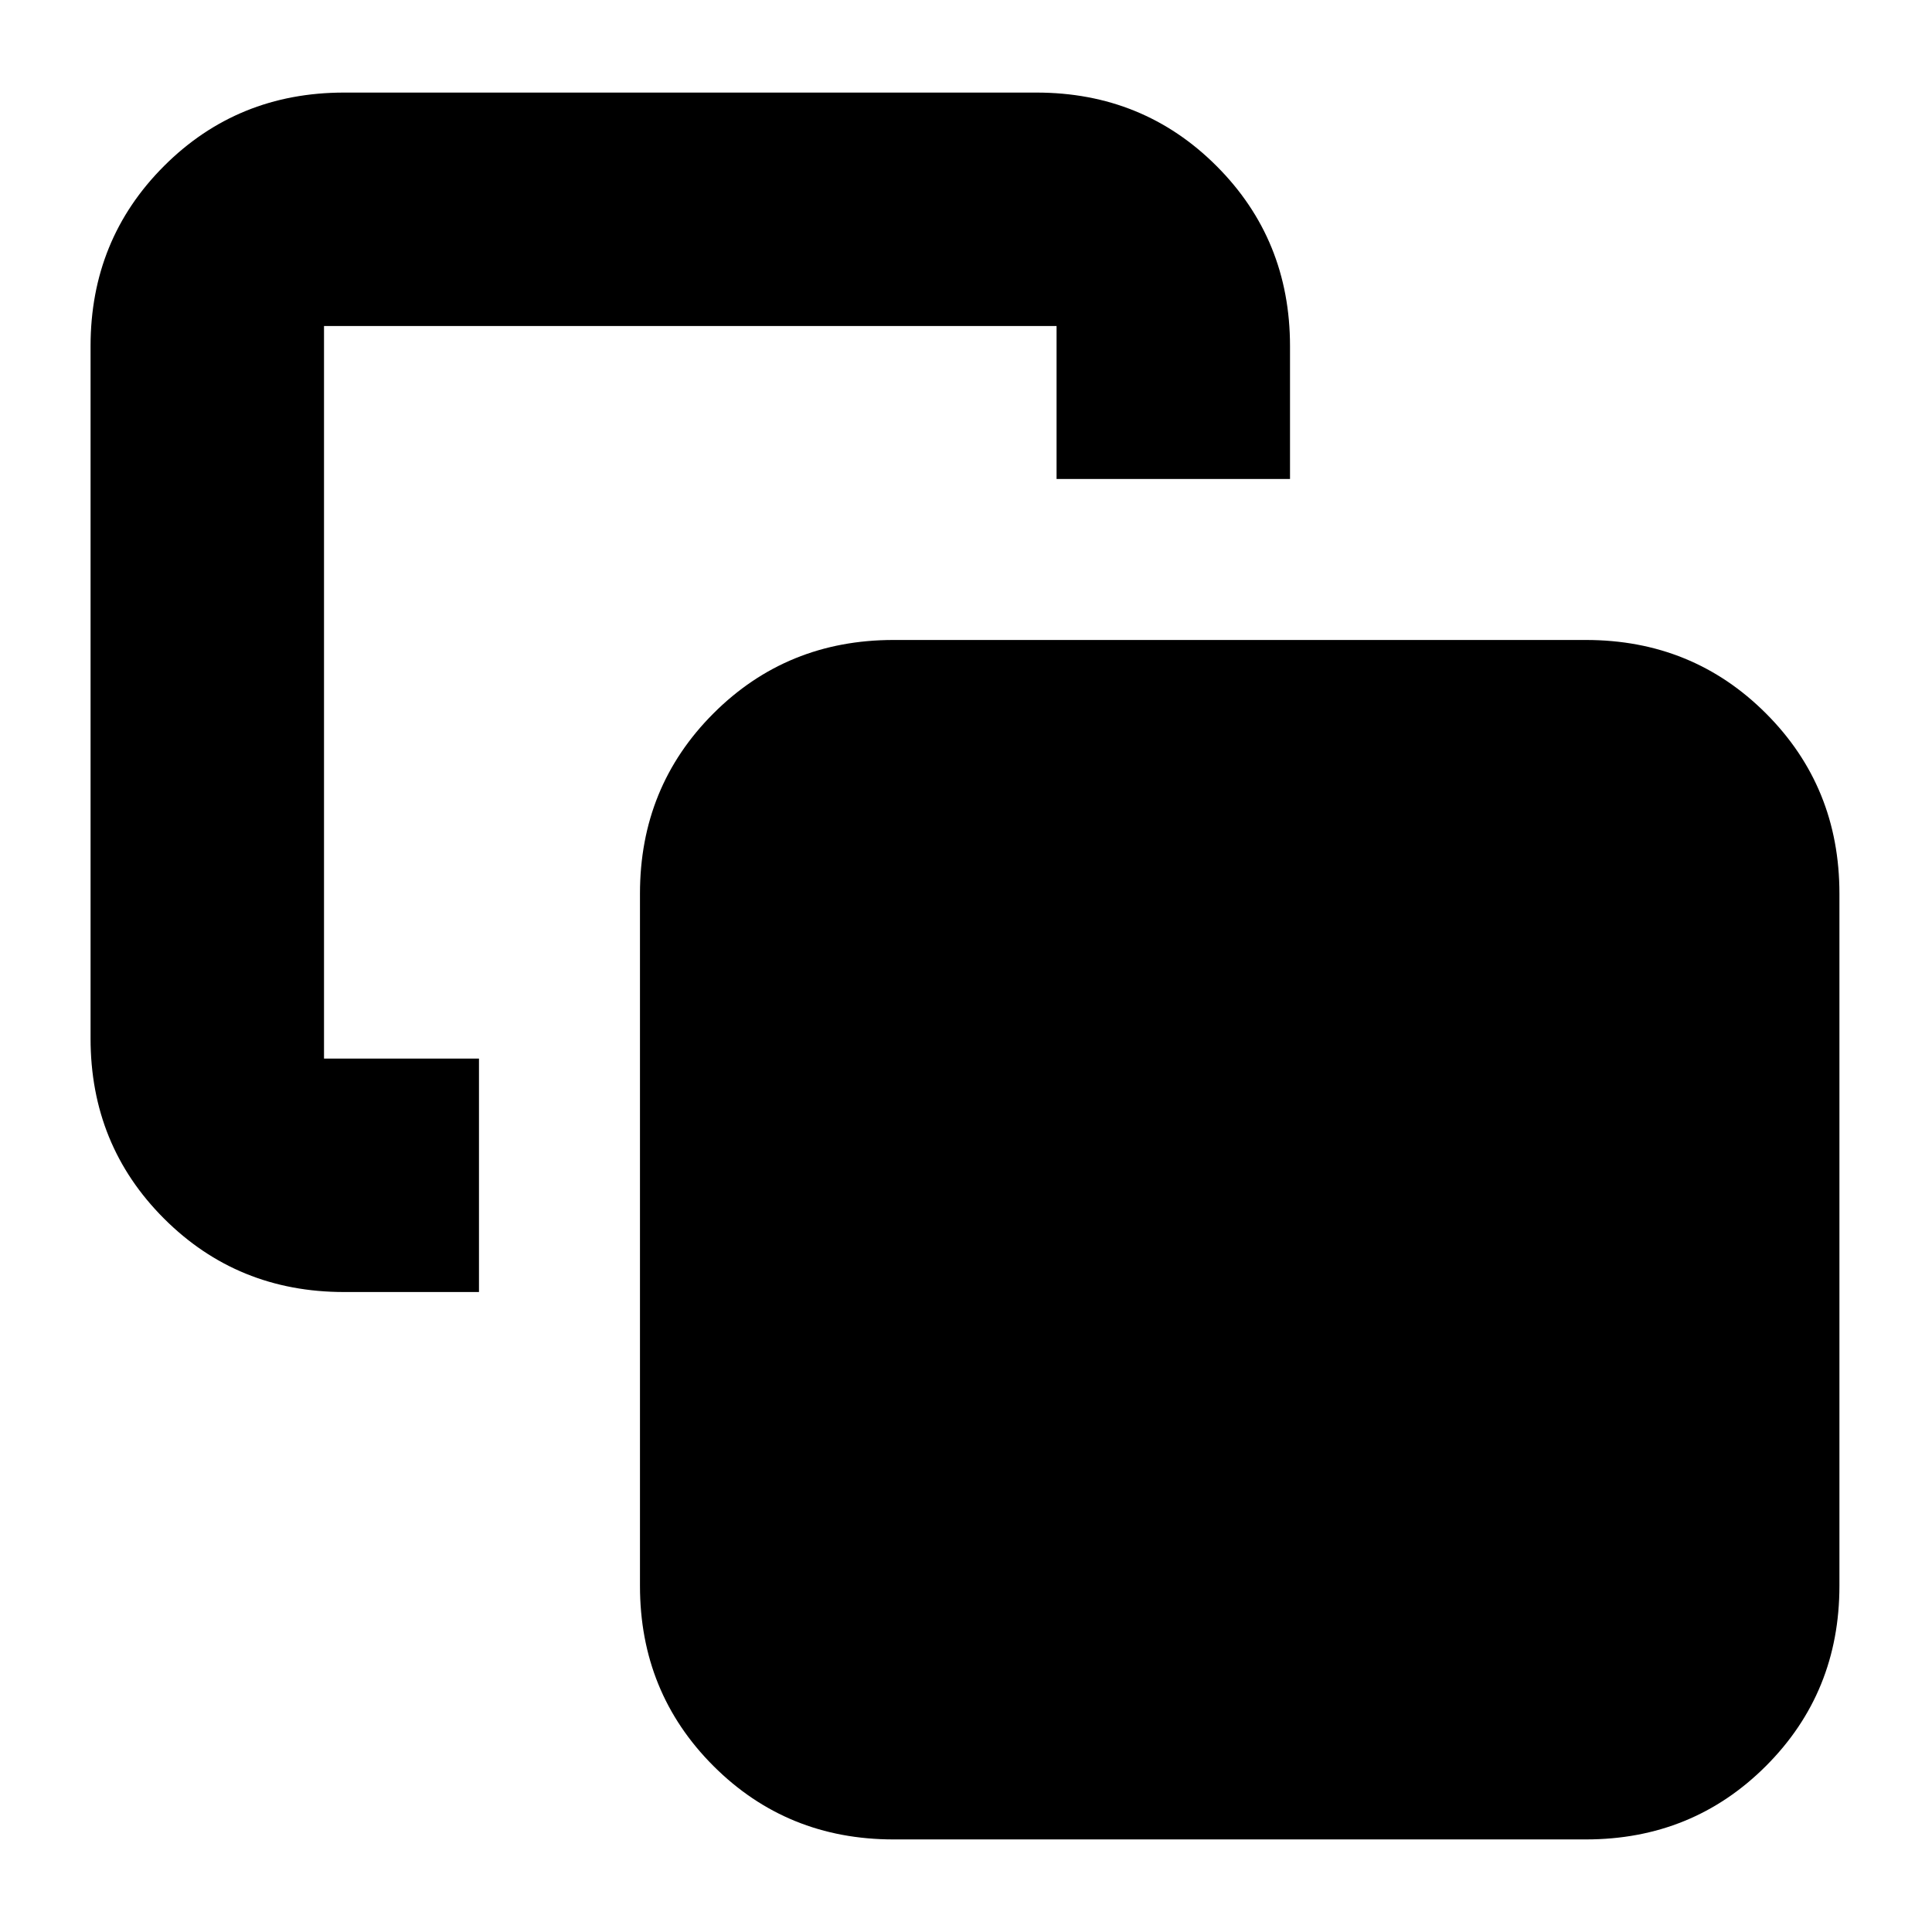 <svg xmlns="http://www.w3.org/2000/svg" height="24" viewBox="0 -960 960 960" width="24"><path d="M238-434v116h-67q-53 0-89.5-36.5T45-444v-344q0-53 36.5-89.5T171-914h344q53 0 89.5 36.5T641-788v66H525v-76H161v364h77ZM444-46q-53 0-89.5-36.5T318-172v-344q0-53 36.5-89.5T444-642h344q53 0 89.5 36.5T914-516v344q0 53-36.5 89.5T788-46H444Z"/></svg>